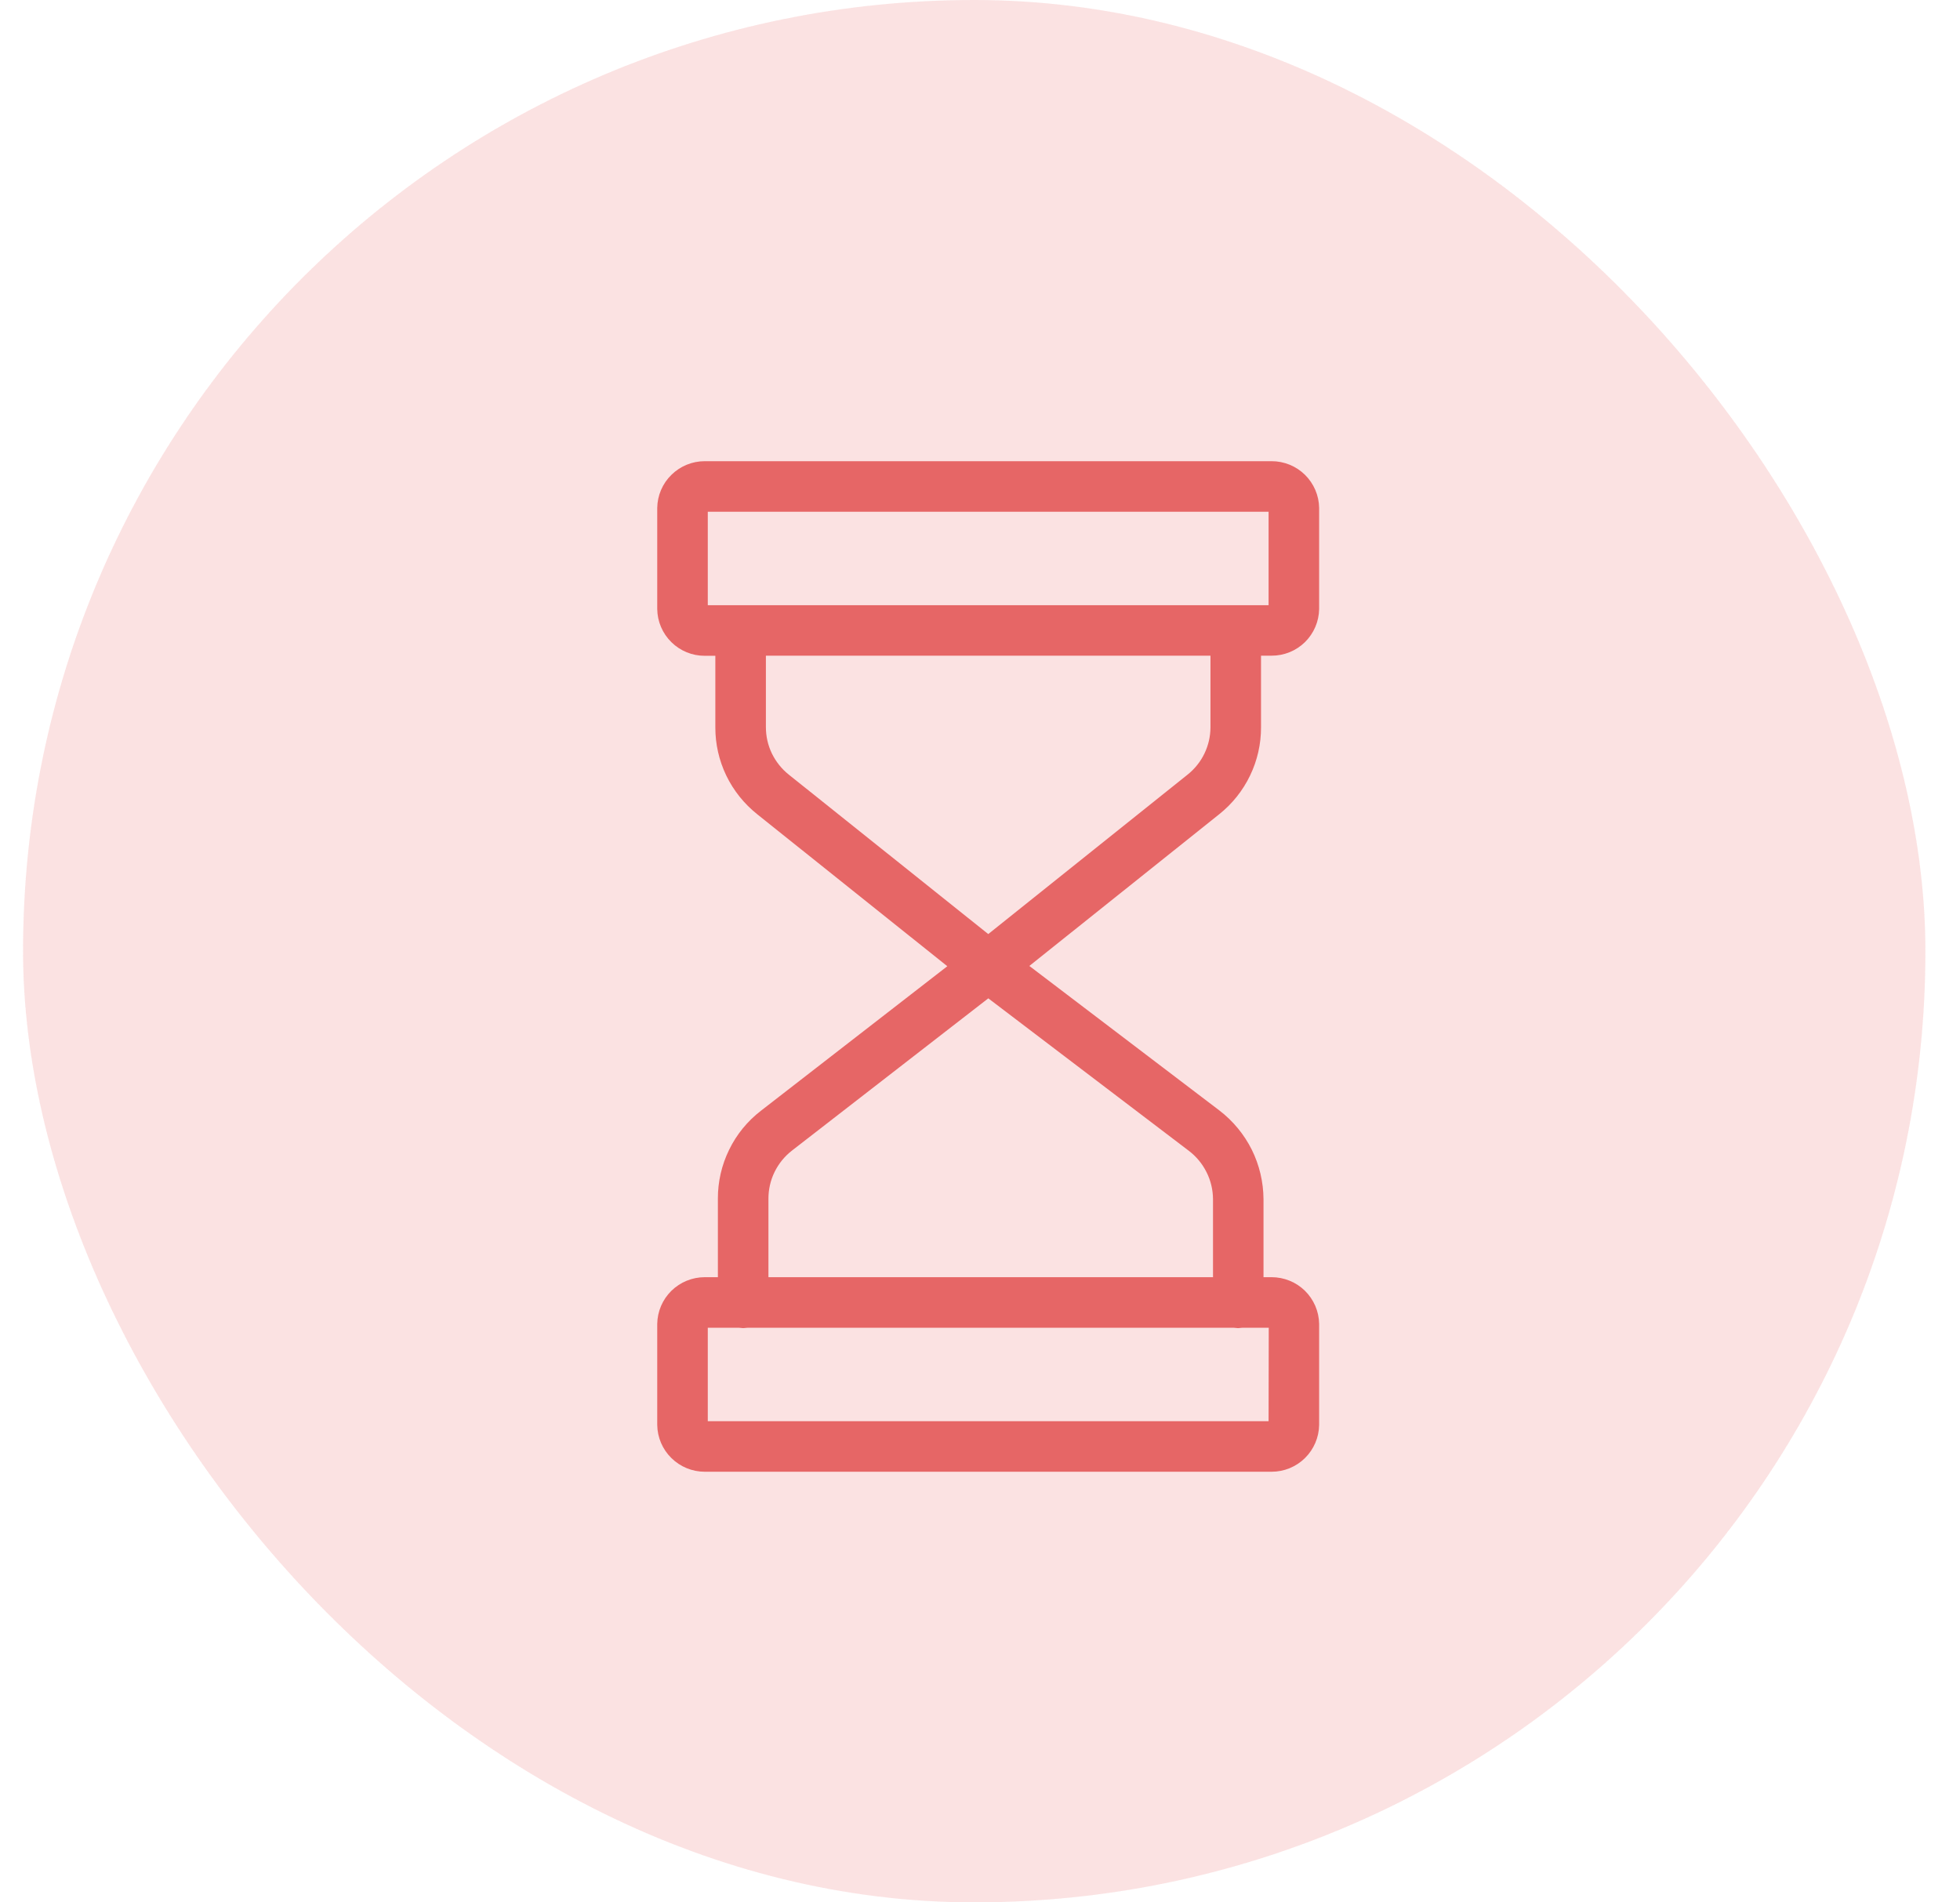 <svg width="34" height="33" viewBox="0 0 34 33" fill="none" xmlns="http://www.w3.org/2000/svg">
<g clip-path="url(#clip0_41_7748)">
<rect x="0.4" width="33" height="33" rx="16.5" fill="#E66666" fill-opacity="0.1"/>
<rect x="-4.6" y="-5" width="44" height="44" rx="22" fill="#E66666" fill-opacity="0.1"/>
<g clip-path="url(#clip1_41_7748)">
<g clip-path="url(#clip2_41_7748)">
<path d="M21.875 12.615V11.374H22.058C22.274 11.375 22.483 11.29 22.637 11.139C22.791 10.987 22.88 10.781 22.883 10.564V8.81C22.88 8.594 22.791 8.388 22.637 8.236C22.482 8.084 22.274 8 22.058 8H12.226C12.009 8 11.801 8.085 11.647 8.237C11.492 8.388 11.404 8.595 11.401 8.811V10.566C11.404 10.782 11.492 10.988 11.647 11.14C11.801 11.292 12.009 11.377 12.226 11.376H12.409V12.616C12.408 12.906 12.473 13.193 12.599 13.454C12.725 13.715 12.909 13.944 13.136 14.125L16.433 16.761L13.201 19.267C12.967 19.447 12.778 19.678 12.649 19.943C12.519 20.208 12.452 20.498 12.453 20.793V22.155H12.226C12.009 22.155 11.801 22.24 11.647 22.391C11.492 22.543 11.404 22.75 11.401 22.966V24.718C11.404 24.935 11.492 25.141 11.647 25.293C11.801 25.445 12.009 25.53 12.226 25.53H22.058C22.275 25.53 22.483 25.445 22.637 25.293C22.791 25.141 22.88 24.935 22.883 24.718V22.966C22.88 22.749 22.791 22.543 22.637 22.391C22.483 22.24 22.274 22.155 22.058 22.155H21.918V20.802C21.916 20.504 21.847 20.211 21.715 19.944C21.582 19.678 21.39 19.445 21.154 19.264L17.856 16.756L21.149 14.125C21.376 13.944 21.559 13.715 21.685 13.453C21.811 13.192 21.876 12.905 21.875 12.615ZM12.278 8.877H22.006V10.498H12.278V8.877ZM22.006 24.653H12.278V23.032H12.815C12.841 23.032 12.866 23.039 12.893 23.039C12.919 23.039 12.944 23.032 12.97 23.032H21.399C21.424 23.032 21.45 23.039 21.476 23.039C21.503 23.039 21.528 23.032 21.553 23.032H22.009L22.006 24.653ZM21.042 20.802V22.155H13.33V20.793C13.33 20.632 13.366 20.473 13.437 20.329C13.508 20.184 13.611 20.058 13.738 19.959L17.144 17.318L20.623 19.963C20.752 20.061 20.857 20.188 20.93 20.334C21.003 20.479 21.041 20.639 21.042 20.802ZM20.6 13.438L17.143 16.203L13.684 13.438C13.56 13.339 13.46 13.214 13.39 13.071C13.321 12.928 13.286 12.772 13.286 12.614V11.374H20.998V12.615C20.998 12.773 20.962 12.929 20.893 13.072C20.825 13.214 20.724 13.339 20.6 13.438Z" fill="#E66666"/>
</g>
</g>
</g>
<defs>
<clipPath id="clip0_41_7748">
<rect x="0.4" width="33" height="33" rx="16.5" fill="white"/>
</clipPath>
<clipPath id="clip1_41_7748">
<rect width="11.484" height="17.53" fill="white" transform="translate(11.4 8)"/>
</clipPath>
<clipPath id="clip2_41_7748">
<rect width="11.482" height="17.53" fill="white" transform="translate(11.401 8)"/>
</clipPath>
</defs>
</svg>
